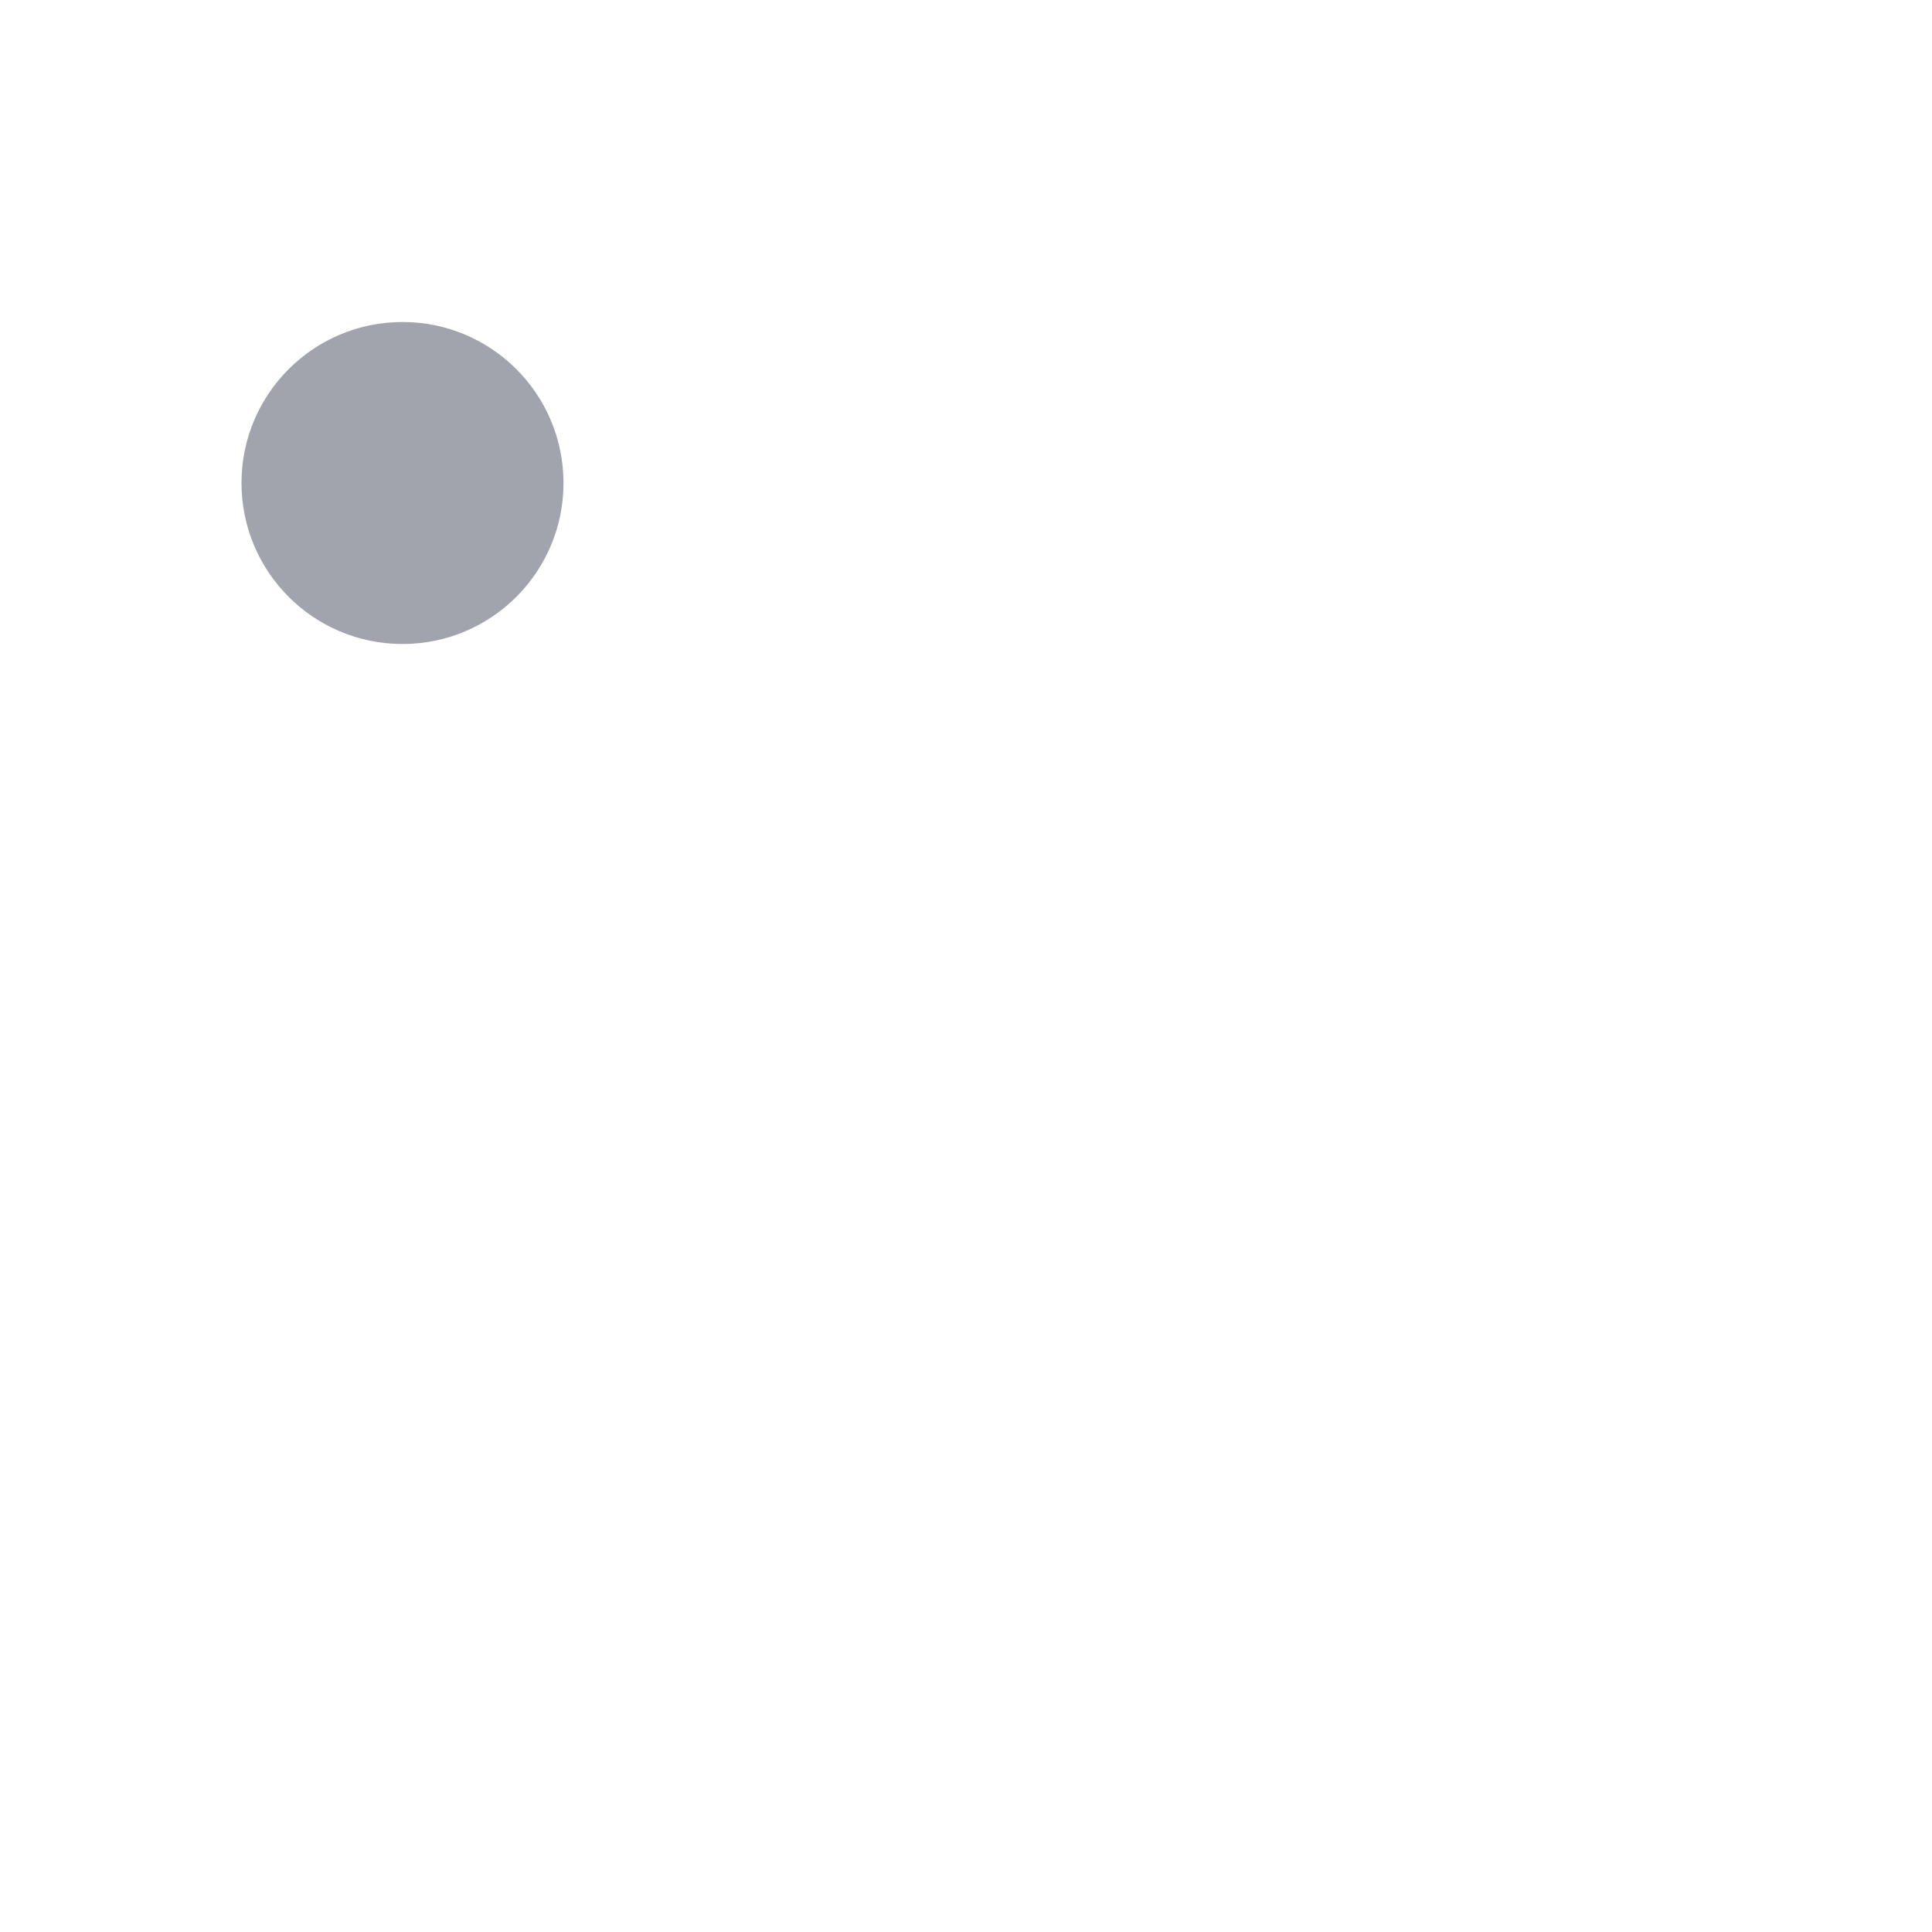 <svg width="24" height="24" viewBox="0 0 24 24" fill="none" xmlns="http://www.w3.org/2000/svg">
<circle opacity="0.4" cx="5" cy="6" r="2" fill="#141B34"/>
<circle cx="5" cy="6" r="2" class="pr-icon-duotone-primary-stroke" stroke-width="1.5" stroke-linecap="round" stroke-linejoin="round"/>
<path d="M21 4H18C15.172 4 13.757 4 12.879 4.879C12 5.757 12 7.172 12 10V20" class="pr-icon-duotone-primary-stroke" stroke-width="1.5" stroke-linecap="round" stroke-linejoin="round"/>
<path d="M12 12H19" class="pr-icon-duotone-primary-stroke" stroke-width="1.5" stroke-linecap="round" stroke-linejoin="round"/>
</svg>
